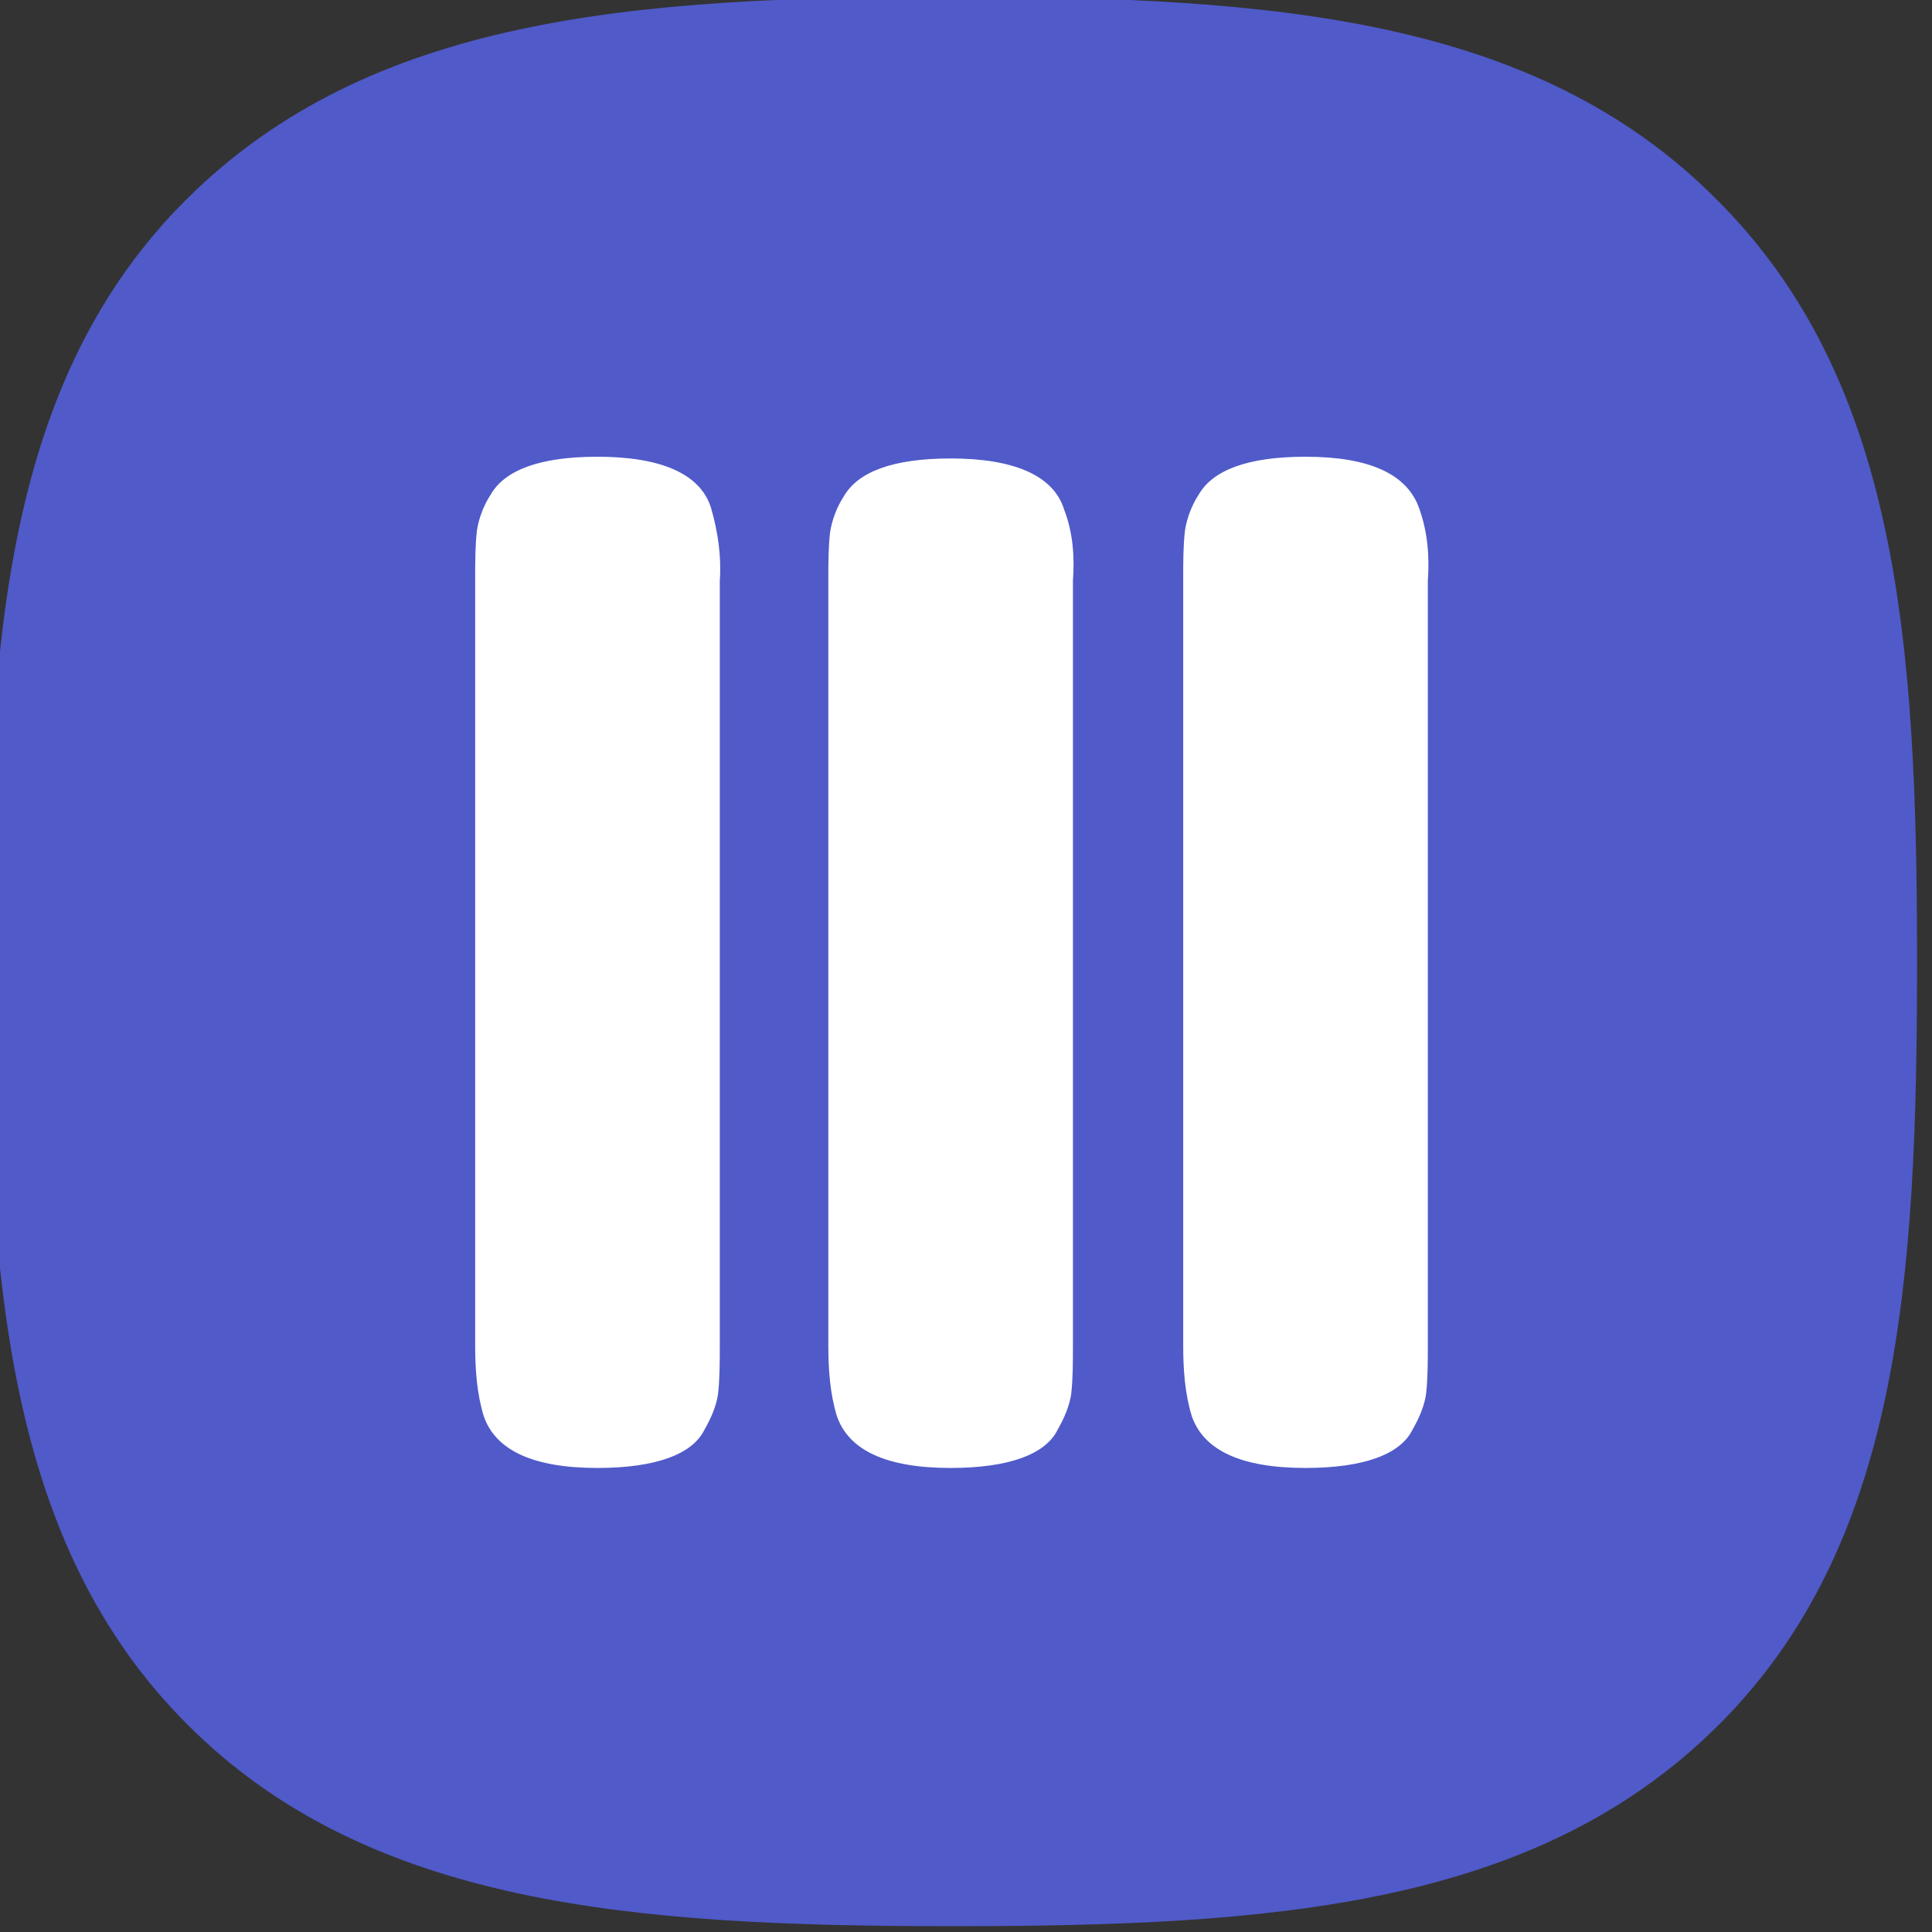 <?xml version="1.0" encoding="UTF-8" standalone="no"?>
<svg
   width="36"
   height="36"
   viewBox="0 0 36 36"
   fill="none"
   version="1.1"
   id="svg1800"
   sodipodi:docname="mix-logo-square-fill.svg"
   xml:space="preserve"
   inkscape:export-filename="mix-logo-square-fill.svg"
   inkscape:export-xdpi="96"
   inkscape:export-ydpi="96"
   inkscape:version="1.3 (0e150ed6c4, 2023-07-21)"
   xmlns:inkscape="http://www.inkscape.org/namespaces/inkscape"
   xmlns:sodipodi="http://sodipodi.sourceforge.net/DTD/sodipodi-0.dtd"
   xmlns="http://www.w3.org/2000/svg"
   xmlns:svg="http://www.w3.org/2000/svg"><rect x="0" y="0" width="36" height="36" fill="#333333" stroke="none"/><sodipodi:namedview
     id="namedview1802"
     pagecolor="#ffffff"
     bordercolor="#000000"
     borderopacity="0.25"
     inkscape:showpageshadow="2"
     inkscape:pageopacity="0.0"
     inkscape:pagecheckerboard="0"
     inkscape:deskcolor="#d1d1d1"
     showgrid="false"
     inkscape:zoom="3.09375"
     inkscape:cx="60.282828"
     inkscape:cy="59.636364"
     inkscape:window-width="1920"
     inkscape:window-height="1129"
     inkscape:window-x="-8"
     inkscape:window-y="-8"
     inkscape:window-maximized="1"
     inkscape:current-layer="g2308" /><defs
     id="defs1798" /><style
     type="text/css"
     id="style2208">&#10;	.st0{fill-rule:evenodd;clip-rule:evenodd;fill:#FF0066;}&#10;	.st1{fill:#FF0066;}&#10;</style><g
     id="Layer_2_1_"
     transform="matrix(0.321,0,0,0.321,-173.064,-44.99)">&#10;	<g
   id="g2308"><rect
     style="fill:#ffffff;stroke:#ffffff;stroke-width:0.311;stroke-opacity:1"
     id="rect2304"
     width="64.622"
     height="64.072"
     x="563.96"
     y="164.79" /><path
     class="st0"
     d="m 638.723,151.668 c -10.5,-10.5 -25.7,-11.7 -44.3,-11.7 -18.6,0 -33.8,1.2 -44.4,11.7 -10.6,10.5 -11.6,25.8 -11.6,44.3 0,18.5 1.1,33.8 11.6,44.3 10.5,10.5 25.8,11.7 44.4,11.7 18.6,0 33.8,-1.1 44.4,-11.6 10.6,-10.5 11.6,-25.8 11.6,-44.4 0,-18.6 -1.1,-33.8 -11.7,-44.3 z m -57.8,22.2 v 44.4 c 0,0.9 0,1.9 -0.1,2.8 -0.1,0.7 -0.4,1.4 -0.8,2.1 -0.7,1.4 -2.8,2.2 -6.2,2.2 -3.7,0 -5.9,-1 -6.6,-3 -0.4,-1.3 -0.5,-2.7 -0.5,-4.1 v -44.6 c 0,-0.9 0,-1.8 0.1,-2.7 0.1,-0.7 0.4,-1.5 0.8,-2.1 0.8,-1.4 2.8,-2.2 6.2,-2.2 3.7,0 6,1 6.6,3 0.4,1.4 0.6,2.8 0.5,4.2 z m 20.5,0 v 44.4 c 0,0.9 0,1.9 -0.1,2.8 -0.1,0.7 -0.4,1.4 -0.8,2.1 -0.7,1.4 -2.8,2.2 -6.2,2.2 -3.7,0 -5.9,-1 -6.6,-3 -0.4,-1.3 -0.5,-2.7 -0.5,-4.1 v -44.5 c 0,-0.9 0,-1.8 0.1,-2.7 0.1,-0.7 0.4,-1.5 0.8,-2.1 0.8,-1.4 2.8,-2.2 6.2,-2.2 3.7,0 6,1 6.6,3 0.5,1.3 0.6,2.7 0.5,4.1 z m 20.6,0 v 44.4 c 0,0.9 0,1.9 -0.1,2.8 -0.1,0.7 -0.4,1.4 -0.8,2.1 -0.7,1.4 -2.8,2.2 -6.2,2.2 -3.7,0 -5.9,-1 -6.6,-3 -0.4,-1.3 -0.5,-2.7 -0.5,-4.1 v -44.6 c 0,-0.9 0,-1.8 0.1,-2.7 0.1,-0.7 0.4,-1.5 0.8,-2.1 0.8,-1.4 2.8,-2.2 6.2,-2.2 3.7,0 5.9,1 6.6,3 0.5,1.4 0.6,2.8 0.5,4.2 z"
     id="path2210"
     style="fill:#505ac9;fill-opacity:1" /></g>&#10;</g></svg>
